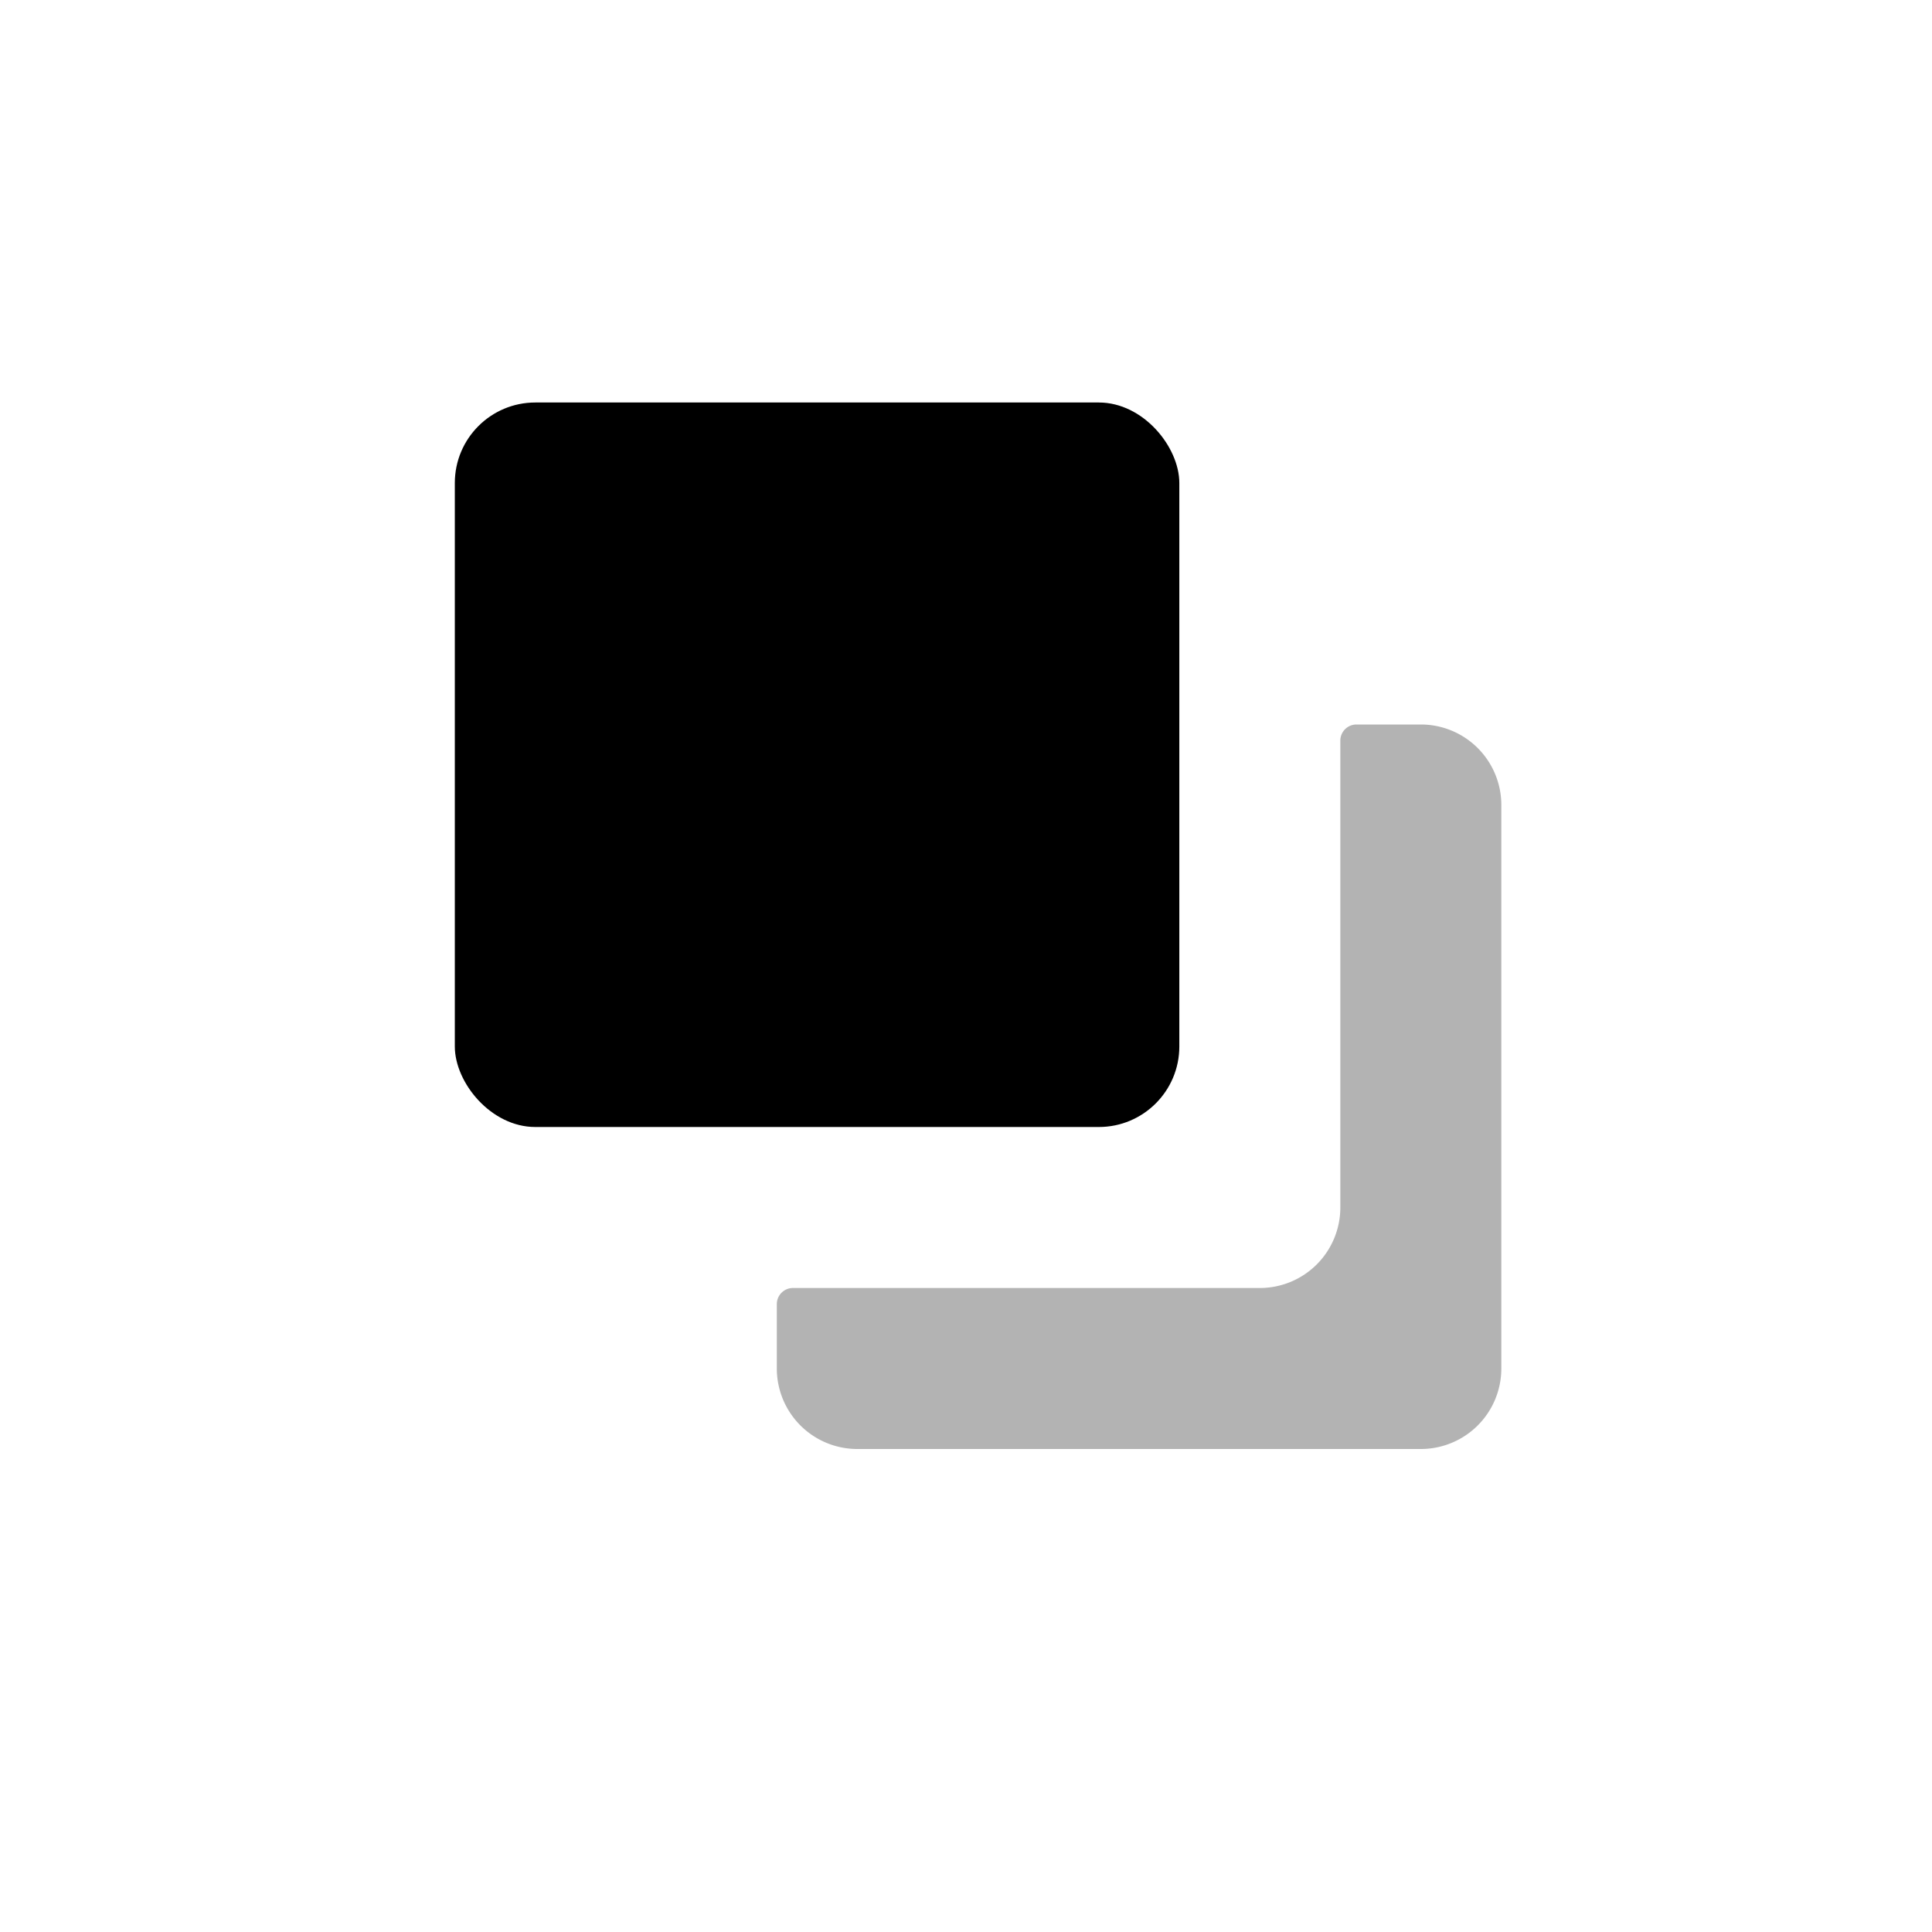 <svg width="24" height="24" xmlns="http://www.w3.org/2000/svg"><g transform="translate(5.65 5)"><path d="M11.2 4h.8a1 1 0 0 1 1 1v7a1 1 0 0 1-1 1H5a1 1 0 0 1-1-1v-.8c0-.11.09-.2.2-.2H10a1 1 0 0 0 1-1V4.2c0-.11.09-.2.2-.2z" opacity=".3"/><rect width="9" height="9" rx="1"/></g></svg>
